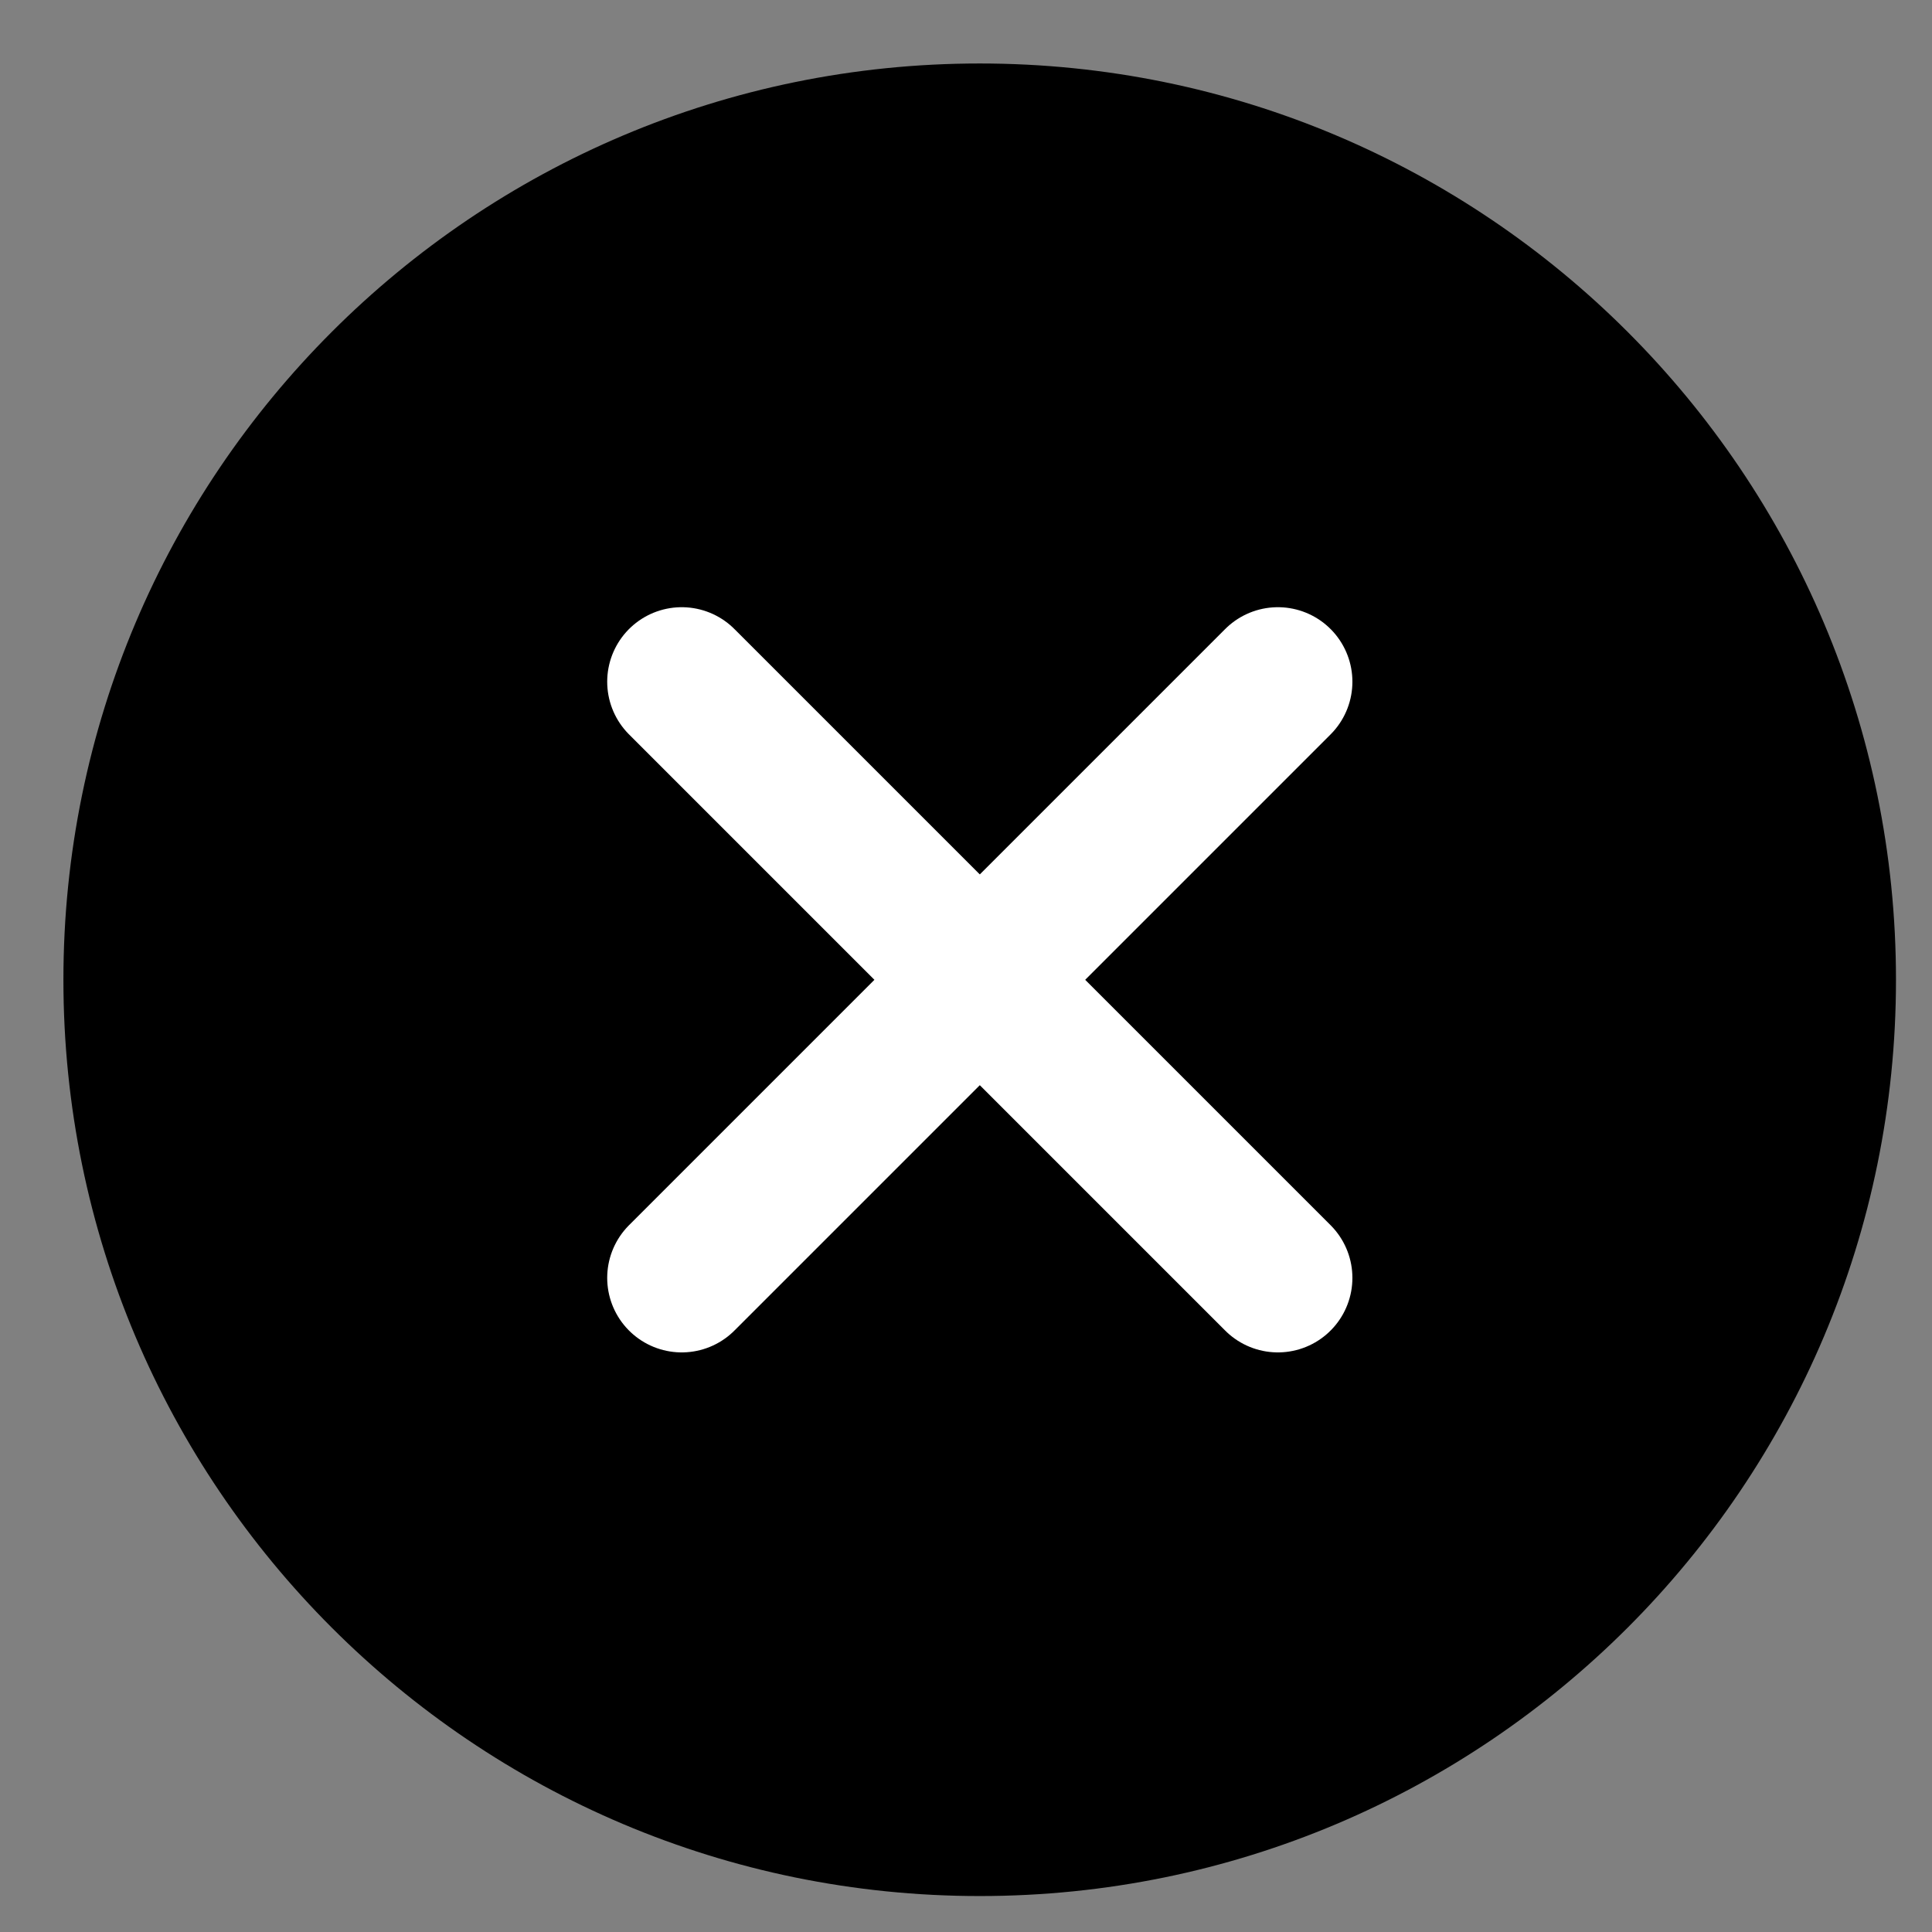<svg width="28" height="28" viewBox="0 0 28 28" fill="none" xmlns="http://www.w3.org/2000/svg">
<rect x="0" y="0" width="28" height="28" fill="#808080" stroke="none"/>
<path d="M14.199 27.479C21.533 27.479 27.478 21.534 27.478 14.2C27.478 6.866 21.533 0.92 14.199 0.92C6.865 0.92 0.919 6.866 0.919 14.2C0.919 21.534 6.865 27.479 14.199 27.479Z" fill="black"/>
<path d="M9.88 18.52L18.52 9.88" stroke="white" stroke-width="2.16" stroke-linecap="round" stroke-linejoin="round"/>
<path d="M18.52 18.52L9.88 9.88" stroke="white" stroke-width="2.16" stroke-linecap="round" stroke-linejoin="round"/>
</svg>
